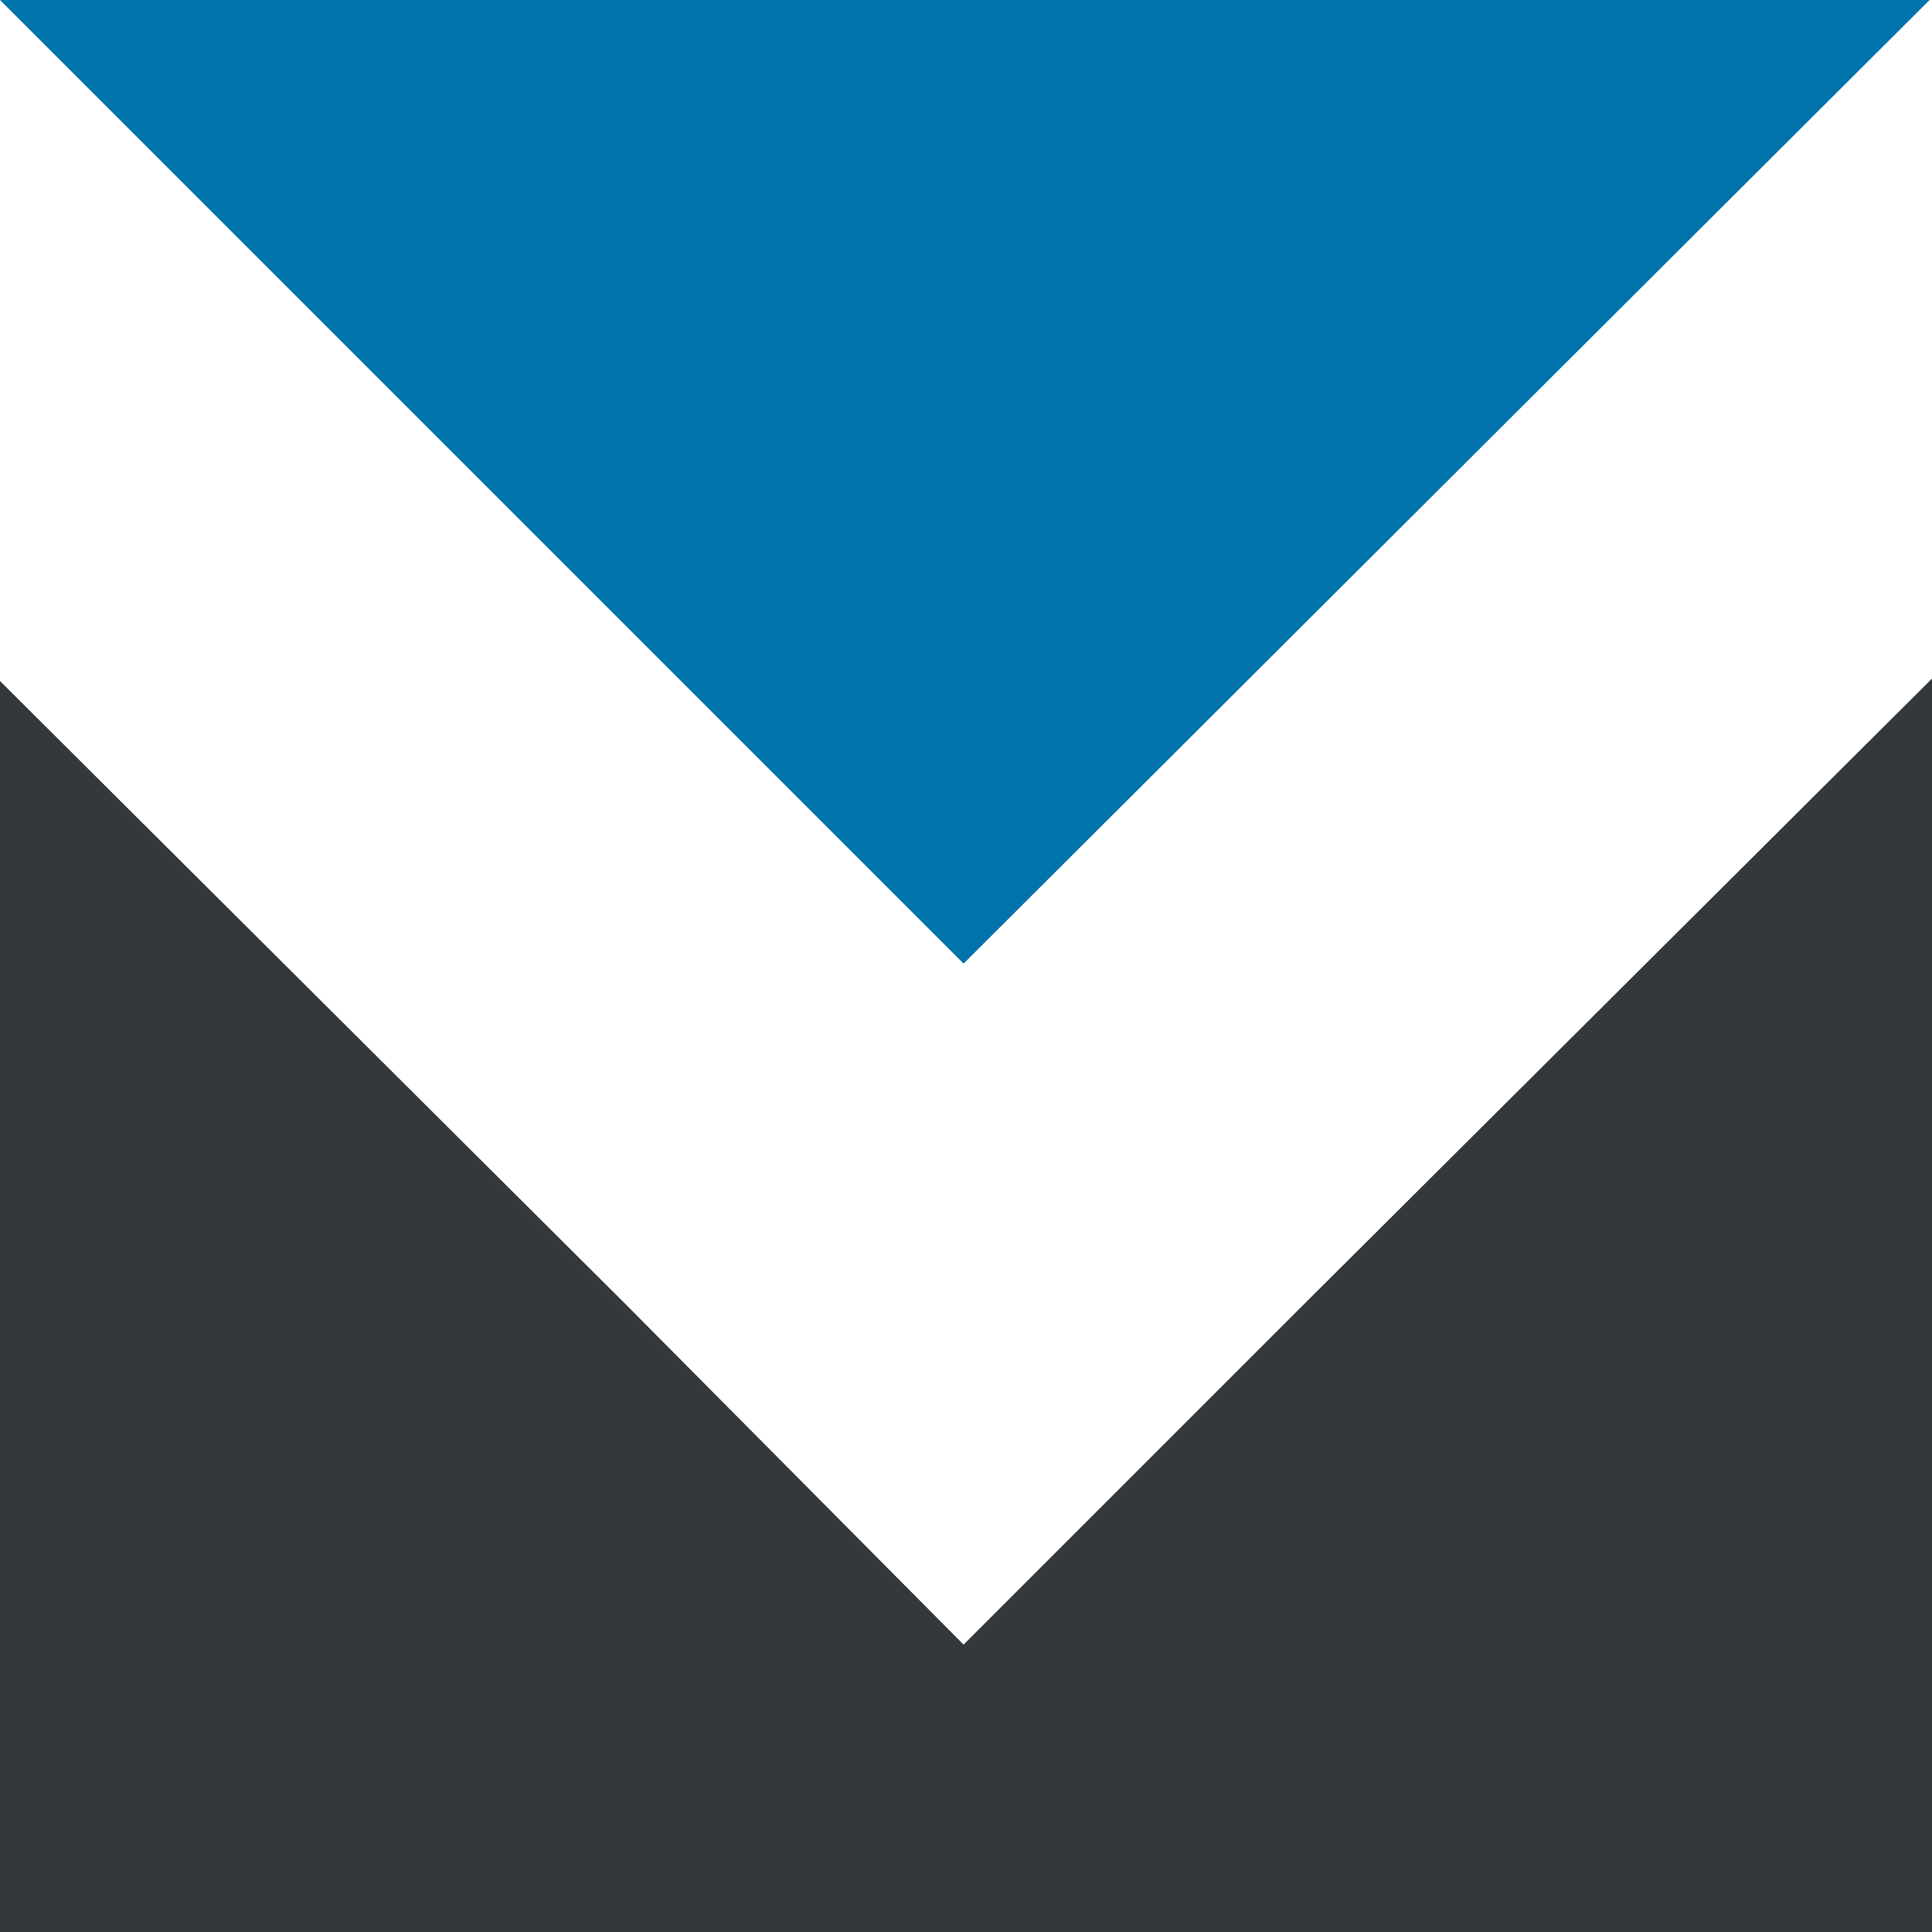 <?xml version="1.0" encoding="utf-8"?>
<!-- Generator: Adobe Illustrator 23.0.4, SVG Export Plug-In . SVG Version: 6.00 Build 0)  -->
<svg version="1.1" id="Layer_1" xmlns="http://www.w3.org/2000/svg" xmlns:xlink="http://www.w3.org/1999/xlink" x="0px" y="0px"
	 viewBox="0 0 80 80" style="enable-background:new 0 0 80 80;" xml:space="preserve">
<style type="text/css">
	.st0{fill:#0073AB;}
	.st1{fill:#33383D;}
</style>
<polygon class="st0" points="79.9,0 0,0 0,0 39.9,39.9 "/>
<polygon class="st1" points="80,28.1 54,54 39.9,68.1 25.9,54 0,28.2 0,80 80,80 80,80 80,80 "/>
</svg>

